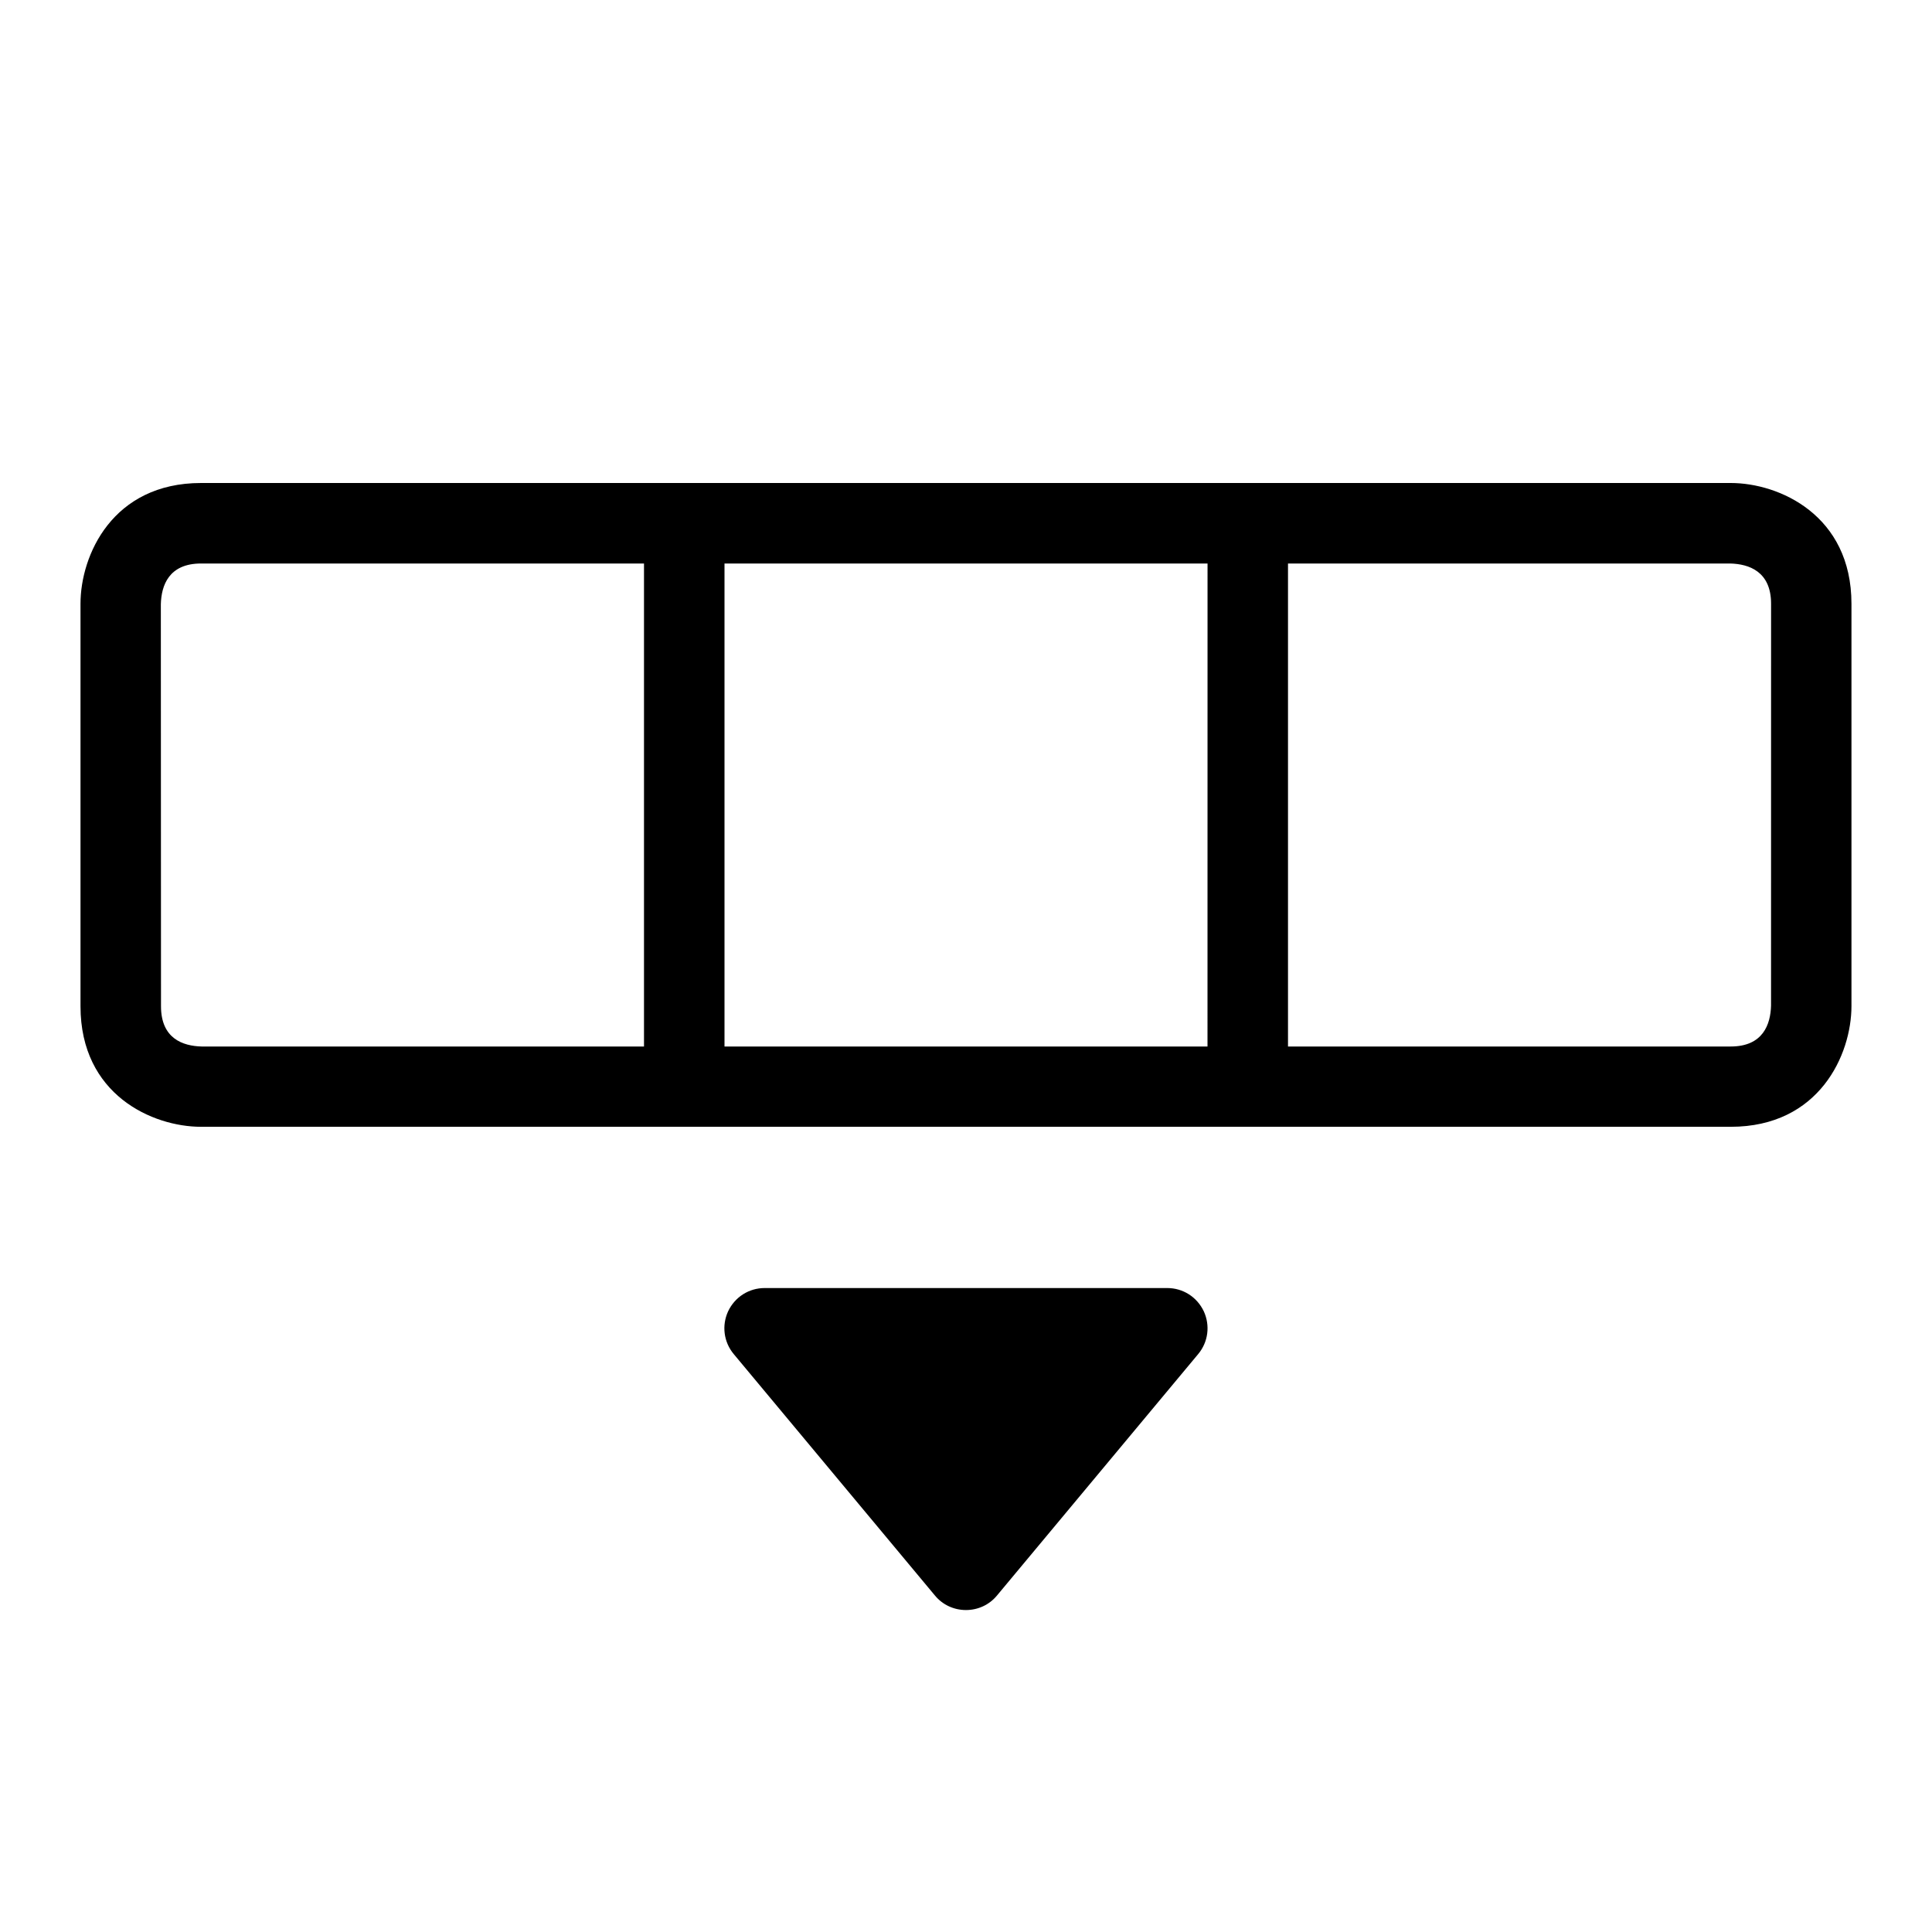 <?xml version="1.0" encoding="utf-8"?>
<!-- Generator: Adobe Illustrator 16.0.0, SVG Export Plug-In . SVG Version: 6.00 Build 0)  -->
<svg xmlns="http://www.w3.org/2000/svg" xmlns:xlink="http://www.w3.org/1999/xlink" version="1.1" id="Capa_1" x="0px" y="0px" width="48px" height="48px" viewBox="0 0 48 48" enable-background="new 0 0 48 48" xml:space="preserve">
<path d="M42.999,12H4.996C2.795,12,2,13.794,2,15l0,10c0,2.201,1.79,2.995,2.996,2.995h38.003c2.201,0,3-1.794,3-3V15  C45.999,12.799,44.205,12,42.999,12z M30.001,14L30,26H18V14H30.001z M4,25l-0.004-9.988C4.008,14.55,4.191,14,4.996,14H16v12H5.008  C4.546,25.988,4,25.805,4,25z M44.001,24.984C43.989,25.445,43.805,26,42.999,26L32,26.001V14h10.987  c0.462,0.012,1.015,0.195,1.015,1L44.001,24.984z M29.769,33.641l-5,6c-0.19,0.23-0.47,0.36-0.77,0.36s-0.58-0.13-0.77-0.36l-5-6  c-0.25-0.3-0.3-0.71-0.14-1.06c0.17-0.36,0.52-0.58,0.91-0.58h10c0.39,0,0.74,0.22,0.91,0.58  C30.069,32.931,30.019,33.341,29.769,33.641z"/>
</svg>
